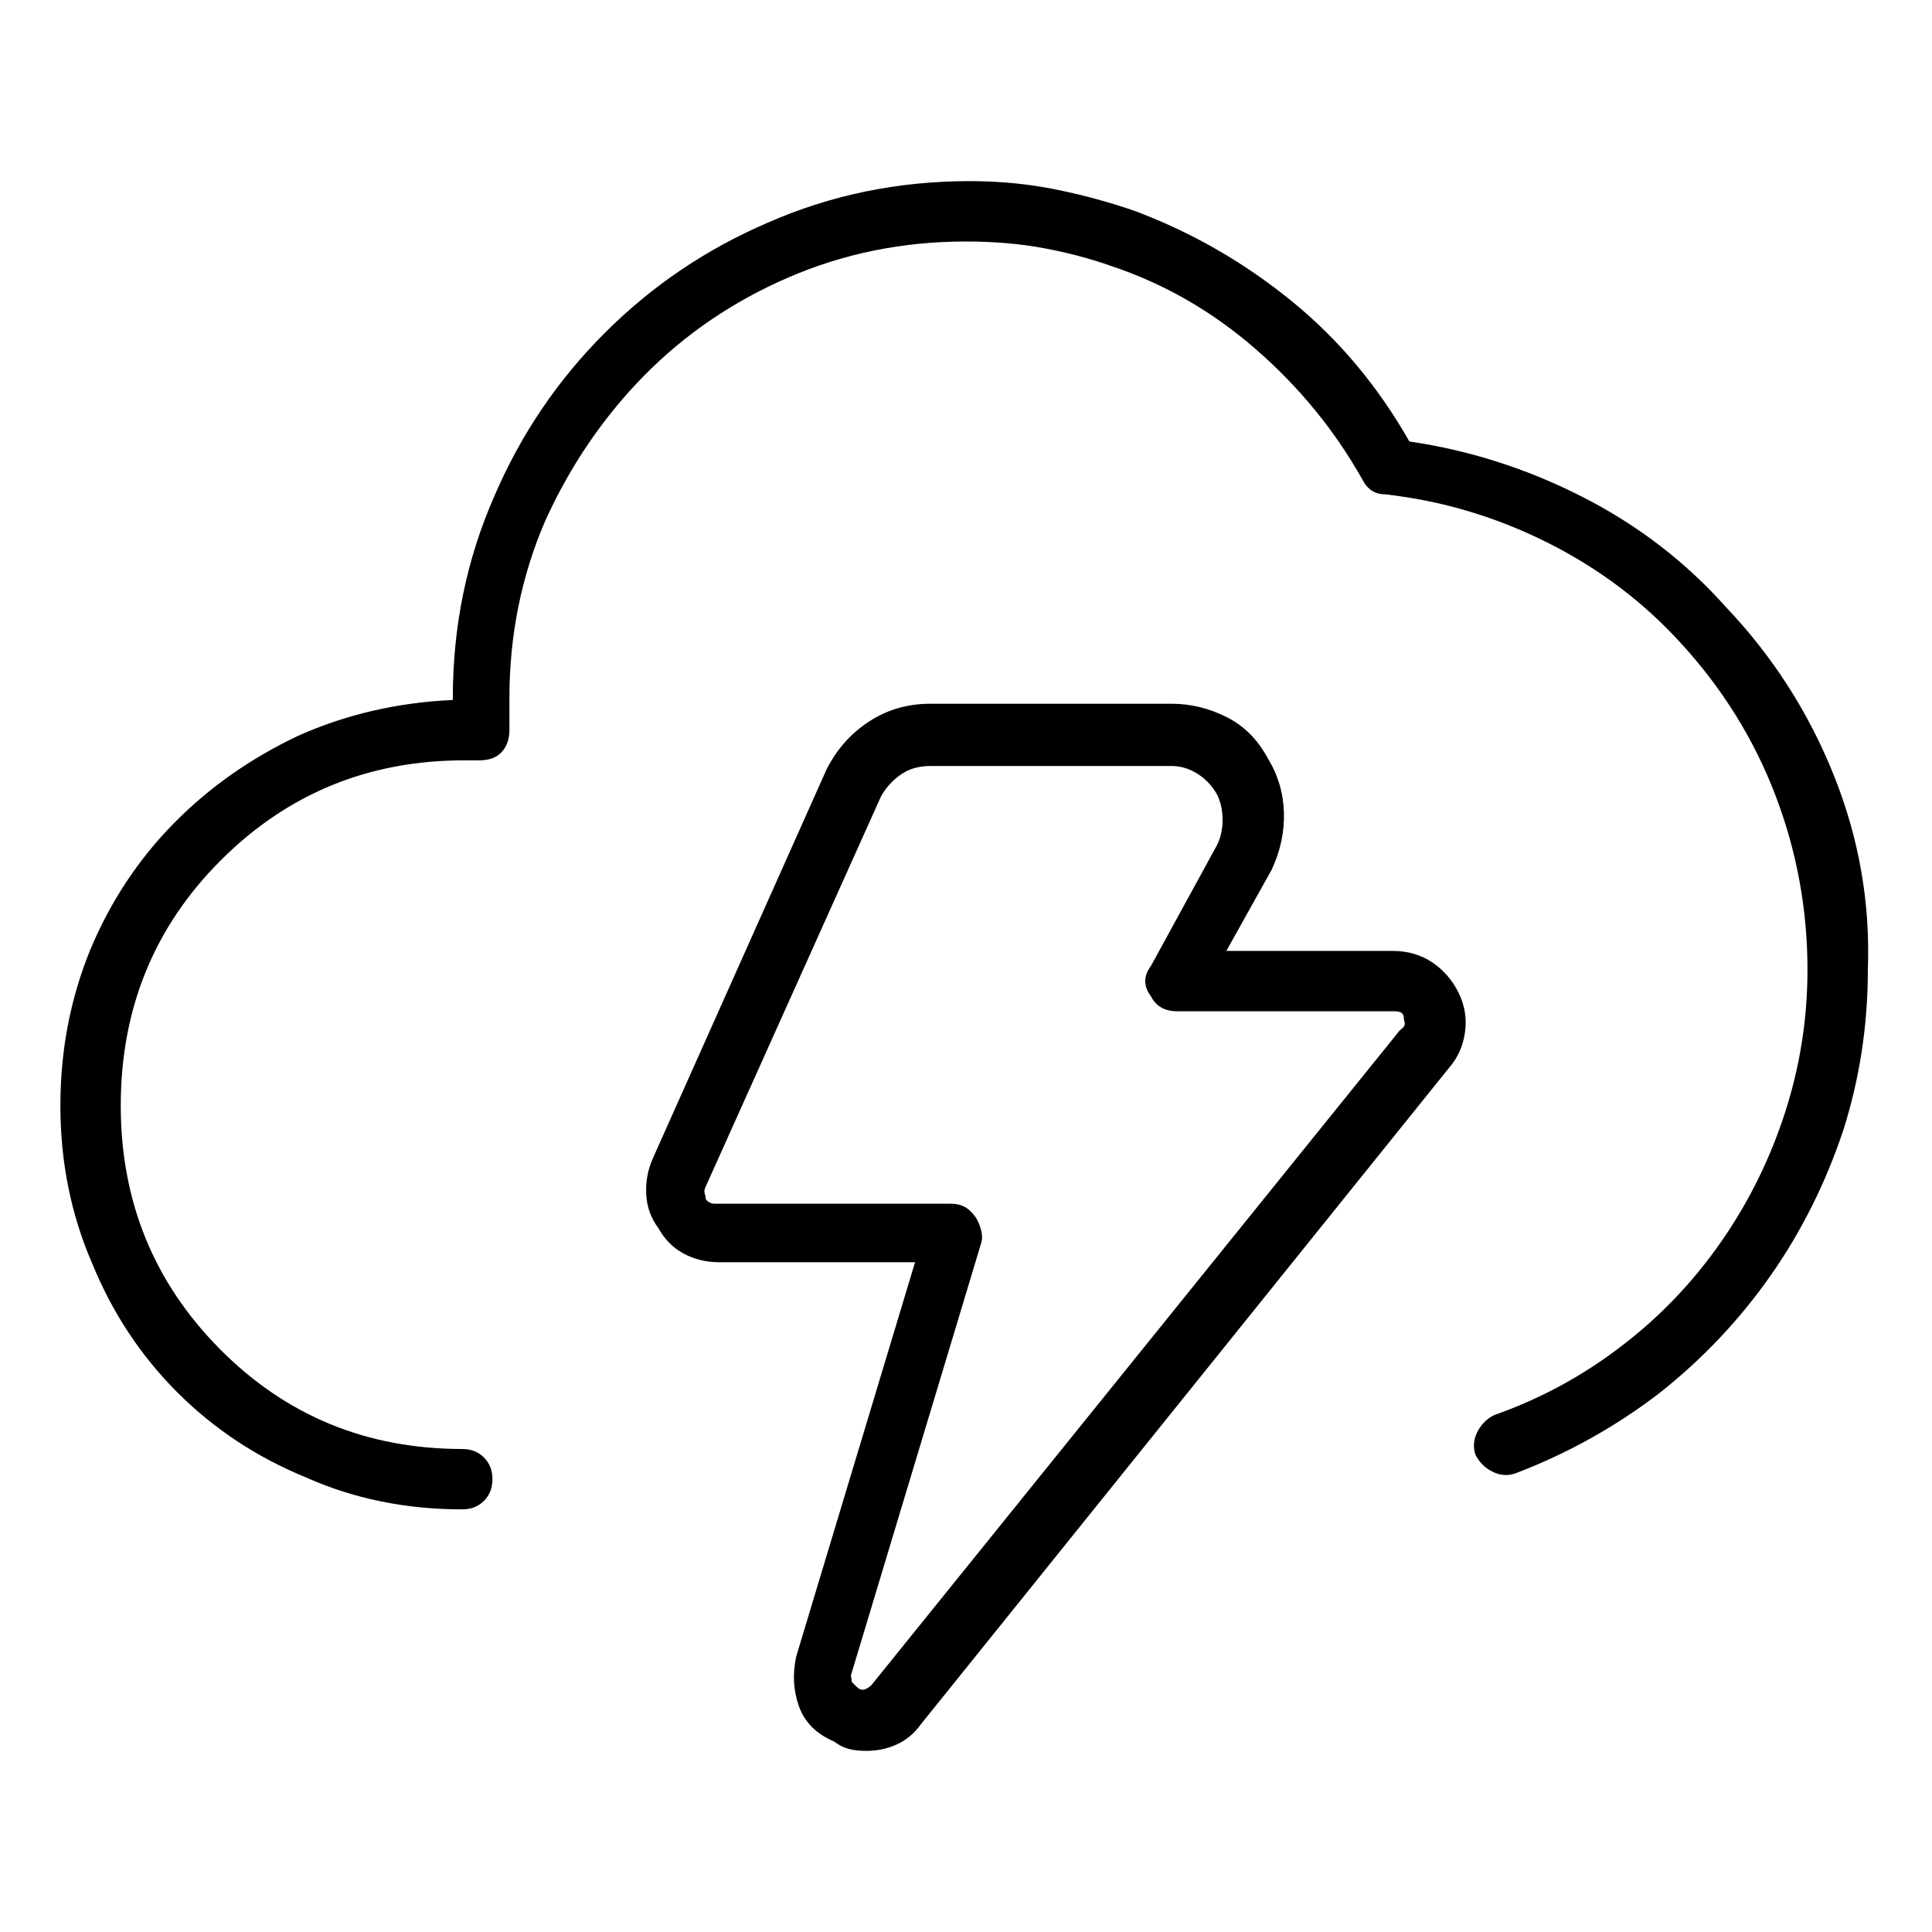 <svg viewBox="0 0 1024 1024" xmlns="http://www.w3.org/2000/svg">
  <path transform="scale(1, -1) translate(0, -960)" fill="currentColor" d="M915 638q-32 36 -76 58.5t-92 29.5q-25 44 -62.5 74.5t-82.5 47.5q-20 7 -42 11.5t-46 4.5q-57 0 -107 -22q-49 -21 -86.5 -58.5t-58.5 -86.5q-22 -50 -22 -107v-1q-44 -2 -82 -19q-38 -18 -66 -46.5t-44 -66.5q-16 -39 -16 -83q0 -45 17 -84q16 -39 45 -68t68 -45 q38 -17 83 -17v0v0q7 0 11.5 4.5t4.5 11.5t-4.5 11.5t-11.5 4.5q-76 0 -128.5 53t-52.5 129q0 77 53 130t129 53h8q8 0 12 4.5t4 11.5v17q0 50 19 94q20 44 52.5 77t76.5 52t94 19q22 0 41 -3.5t36 -9.5q42 -14 76.5 -44t56.5 -69q2 -4 5 -6t7 -2q45 -5 86 -25.5t71 -53.5 q33 -36 50 -80.5t17 -92.5q0 -39 -12 -76t-34 -68.5t-52 -54.5q-31 -24 -68 -37q-6 -3 -9 -9t-1 -12q3 -6 9 -9t12 -1q42 16 77 43q34 27 58.5 62t38.5 77q13 41 13 85q2 53 -18 103t-57 89v0zM738 456h-88l24 43q7 15 6.5 30.5t-8.5 28.5q-8 15 -22 22t-29 7h-128 q-18 0 -32.5 -9.5t-22.5 -25.5l-92 -206q-4 -9 -3.5 -19t6.5 -18q5 -9 13.5 -13.5t18.5 -4.5h104l-63 -209q-3 -14 1.5 -26.5t18.5 -18.5q4 -3 8 -4t9 -1q9 0 16.5 3.5t12.5 10.5l280 348q7 8 8.5 19t-3.5 21t-14 16t-21 6v0zM742 414l-280 -347q-2 -2 -4 -2.5t-4 1.5 l-2.5 2.5t-0.5 3.5l69 229q1 3 0 7t-3 7q-3 4 -6 5.5t-7 1.5h-125q-2 0 -3.5 1t-1.5 2t-0.5 2.5t0.5 3.5l93 207q4 7 10.5 11.5t15.5 4.5h128q7 0 13.5 -4t10.5 -11q3 -6 3 -13.5t-3 -13.5l-35 -64q-3 -4 -3 -8t3 -8q2 -4 5.5 -6t8.5 -2h115q3 0 4 -1t1 -2t0.5 -3t-2.5 -4v0 z" />
</svg>